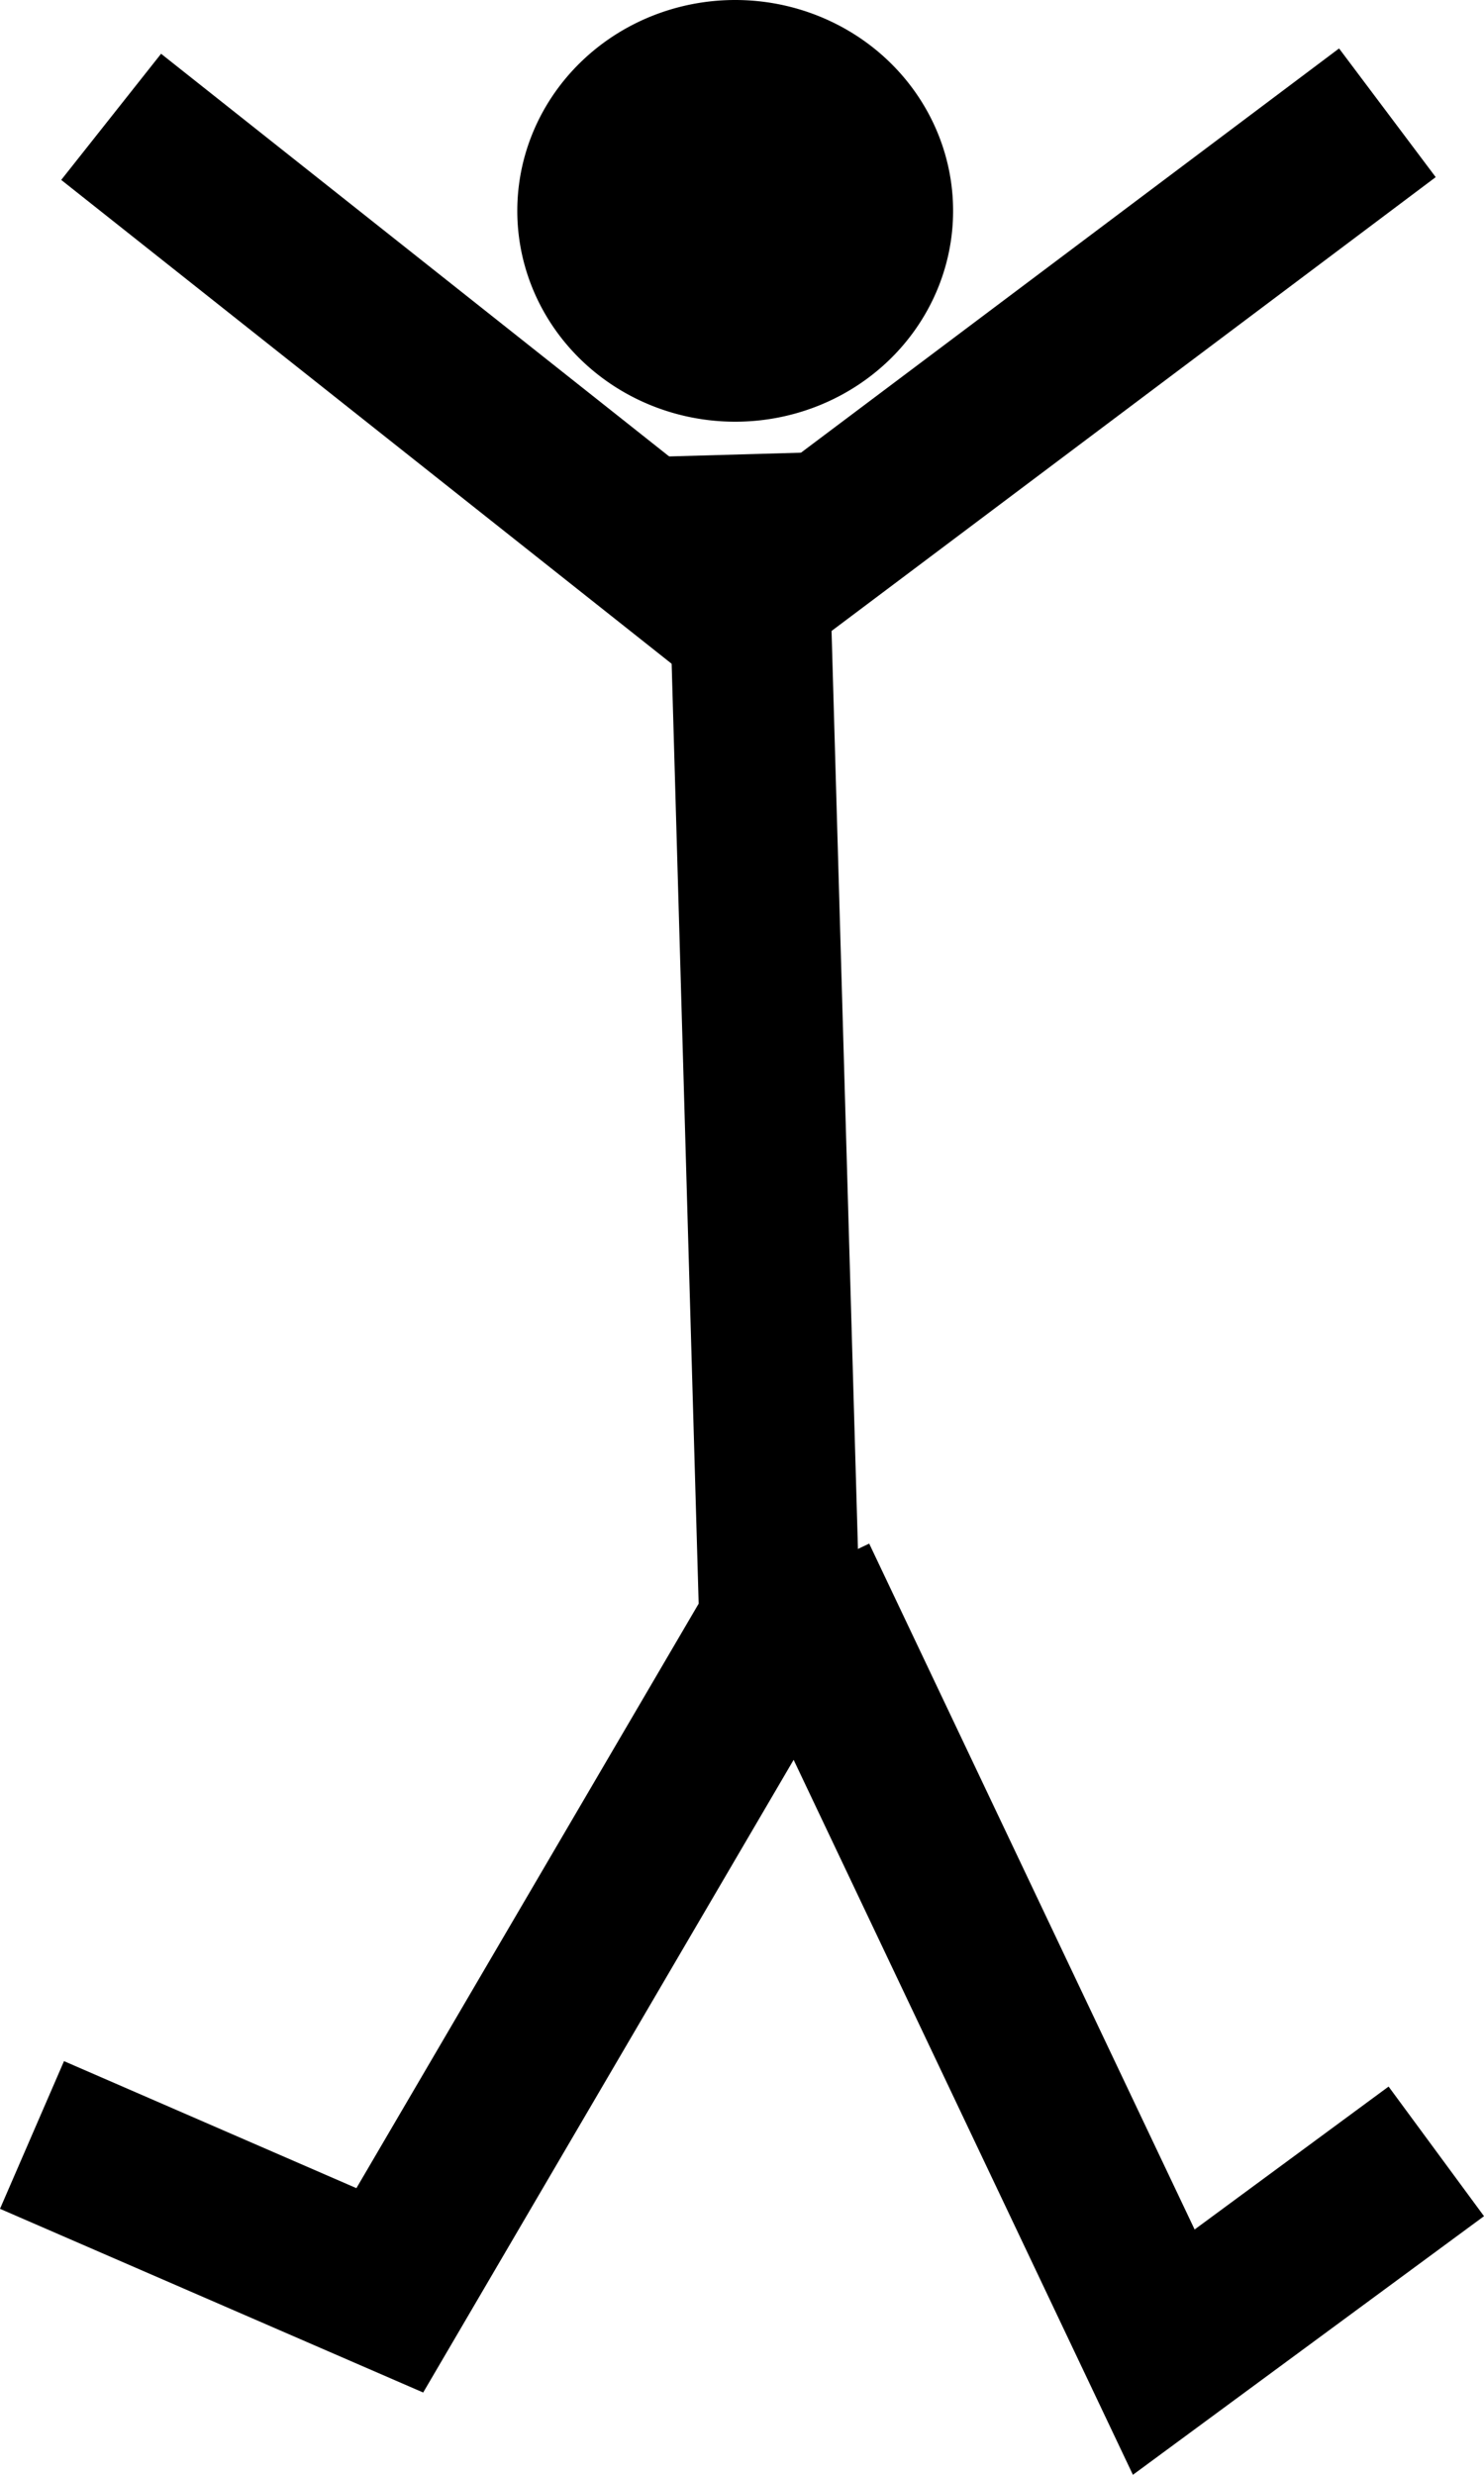 <?xml version="1.0" encoding="utf-8"?>
<svg xmlns="http://www.w3.org/2000/svg" xmlns:svg="http://www.w3.org/2000/svg" version="1.1" viewBox="0 0 24 40">
	<title>Dancing man with arms in the arm and legs apart.</title>
	<path d="M 21.656,0.783 11.82,8.168 2.605,0.869 0.99,2.908 11.777,11.453 23.219,2.863 21.656,0.783 Z"/>
	<path d="M 13.365,7.305 10.766,7.379 11.299,25.92 5.764,35.367 1.035,33.314 0,35.701 6.844,38.67 13.92,26.592 13.365,7.305 Z"/>
	<path d="M 14.057,24.949 11.705,26.064 18.322,40 24,35.82 22.457,33.725 19.32,36.035 14.057,24.949 Z"/>
	<path d="M 15.414,3.408 A 3.524,3.408 0 0 1 11.89,6.816 3.524,3.408 0 0 1 8.366,3.408 3.524,3.408 0 0 1 11.89,1.9073486e-6 3.524,3.408 0 0 1 15.414,3.408 Z"/>
</svg>
